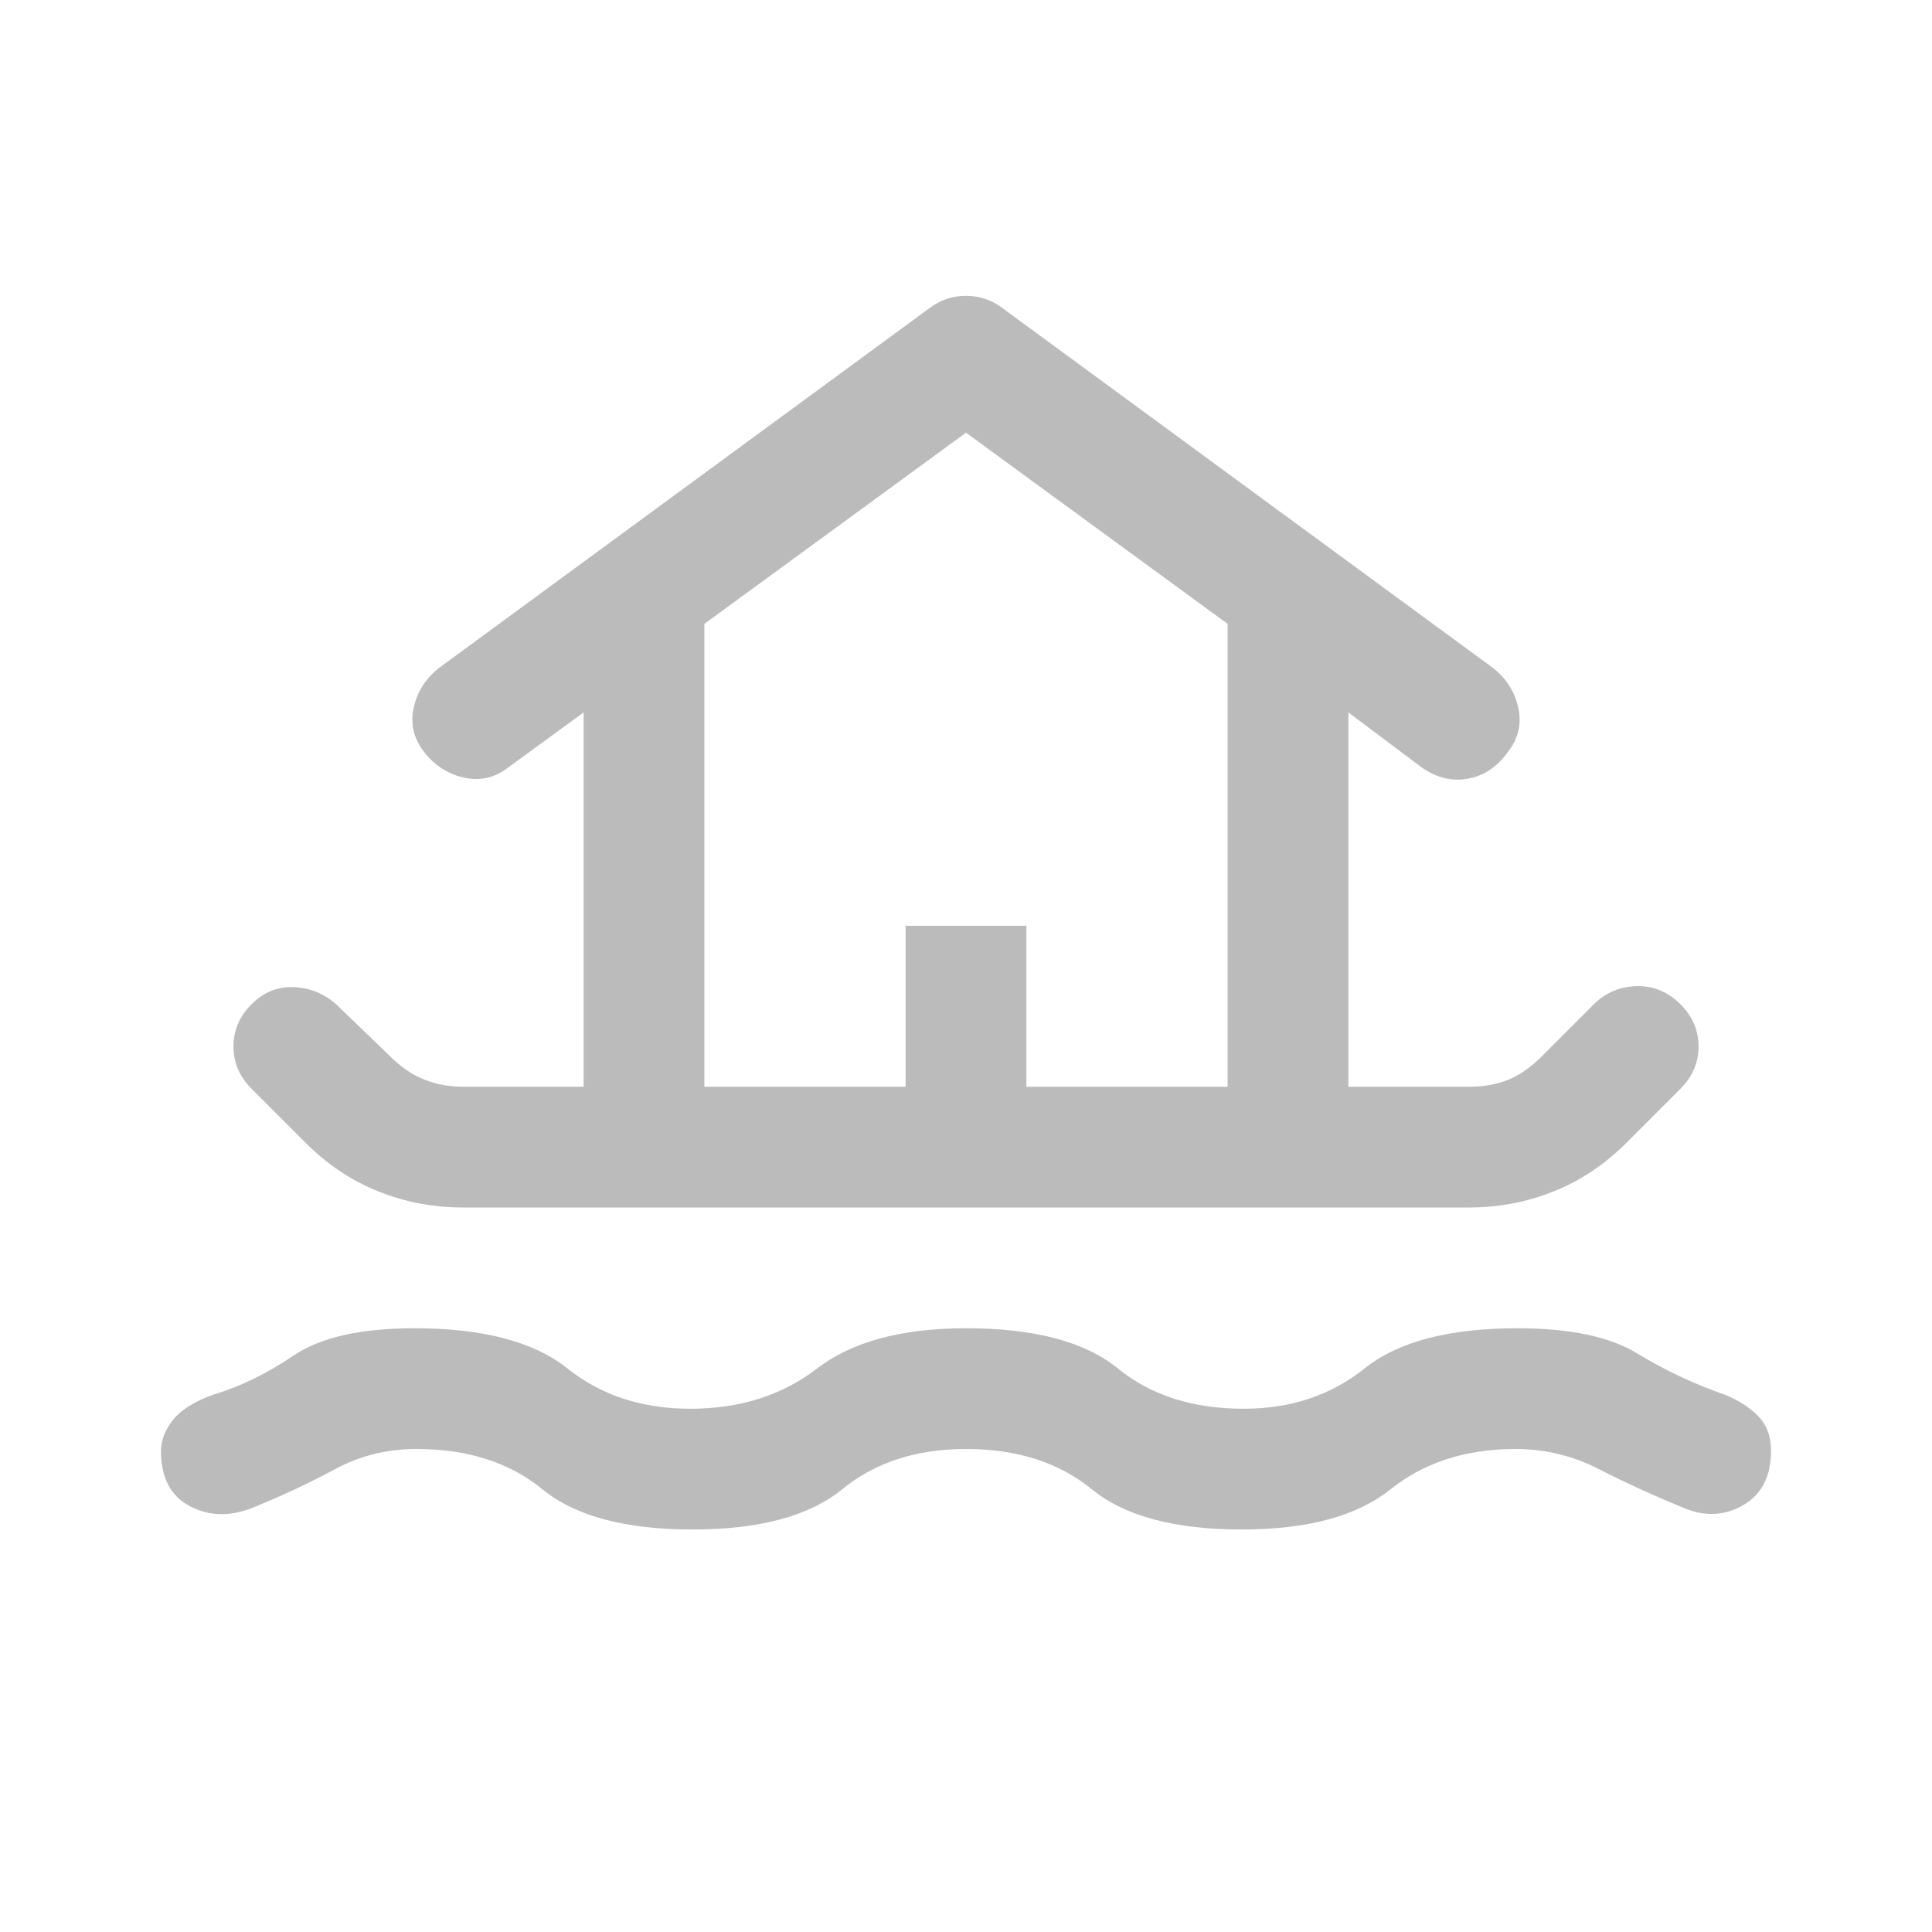<svg xmlns="http://www.w3.org/2000/svg" height="48" width="48"><path fill="#BBBBBB" d="M17.2 38q-2.5 0-3.725-1t-3.125-1q-1.1 0-2.025.5-.925.5-2.025.95-.85.35-1.575-.025T4 36.05q0-.4.3-.775t1-.625q1-.3 2-.975t3-.675q2.55 0 3.8 1t3.05 1q1.85 0 3.15-1 1.3-1 3.7-1 2.55 0 3.775 1t3.125 1q1.75 0 3-1t3.8-1q1.95 0 2.975.625 1.025.625 2.175 1.025.5.2.825.525.325.325.325.875 0 .95-.7 1.35-.7.4-1.5.05-1.1-.45-2.075-.95-.975-.5-2.075-.5-1.85 0-3.1 1t-3.7 1q-2.5 0-3.725-1T24 36q-1.85 0-3.075 1T17.2 38Zm-5.7-8q-1.1 0-2.1-.4t-1.8-1.2l-1.35-1.35Q5.8 26.6 5.8 26q0-.6.45-1.05.45-.45 1.05-.425.6.025 1.05.425l1.35 1.3q.4.4.85.575.45.175.95.175h3v-9.3l-1.85 1.35q-.5.4-1.1.275-.6-.125-1-.625t-.275-1.1q.125-.6.625-1l12.2-8.95q.2-.15.425-.225.225-.075.475-.075.25 0 .475.075.225.075.425.225l12.2 8.95q.5.4.625 1t-.275 1.1q-.4.55-1 .65-.6.1-1.15-.3l-1.8-1.35V27h3q.55 0 .975-.175.425-.175.825-.575l1.35-1.35q.45-.4 1.05-.4.6 0 1.05.45.45.45.45 1.05 0 .6-.45 1.05L40.4 28.4q-.8.8-1.8 1.2-1 .4-2.1.4Zm6-3h5v-4h3v4h5V15.5L24 10.75l-6.5 4.75Zm0 0h13-13Z"/></svg>